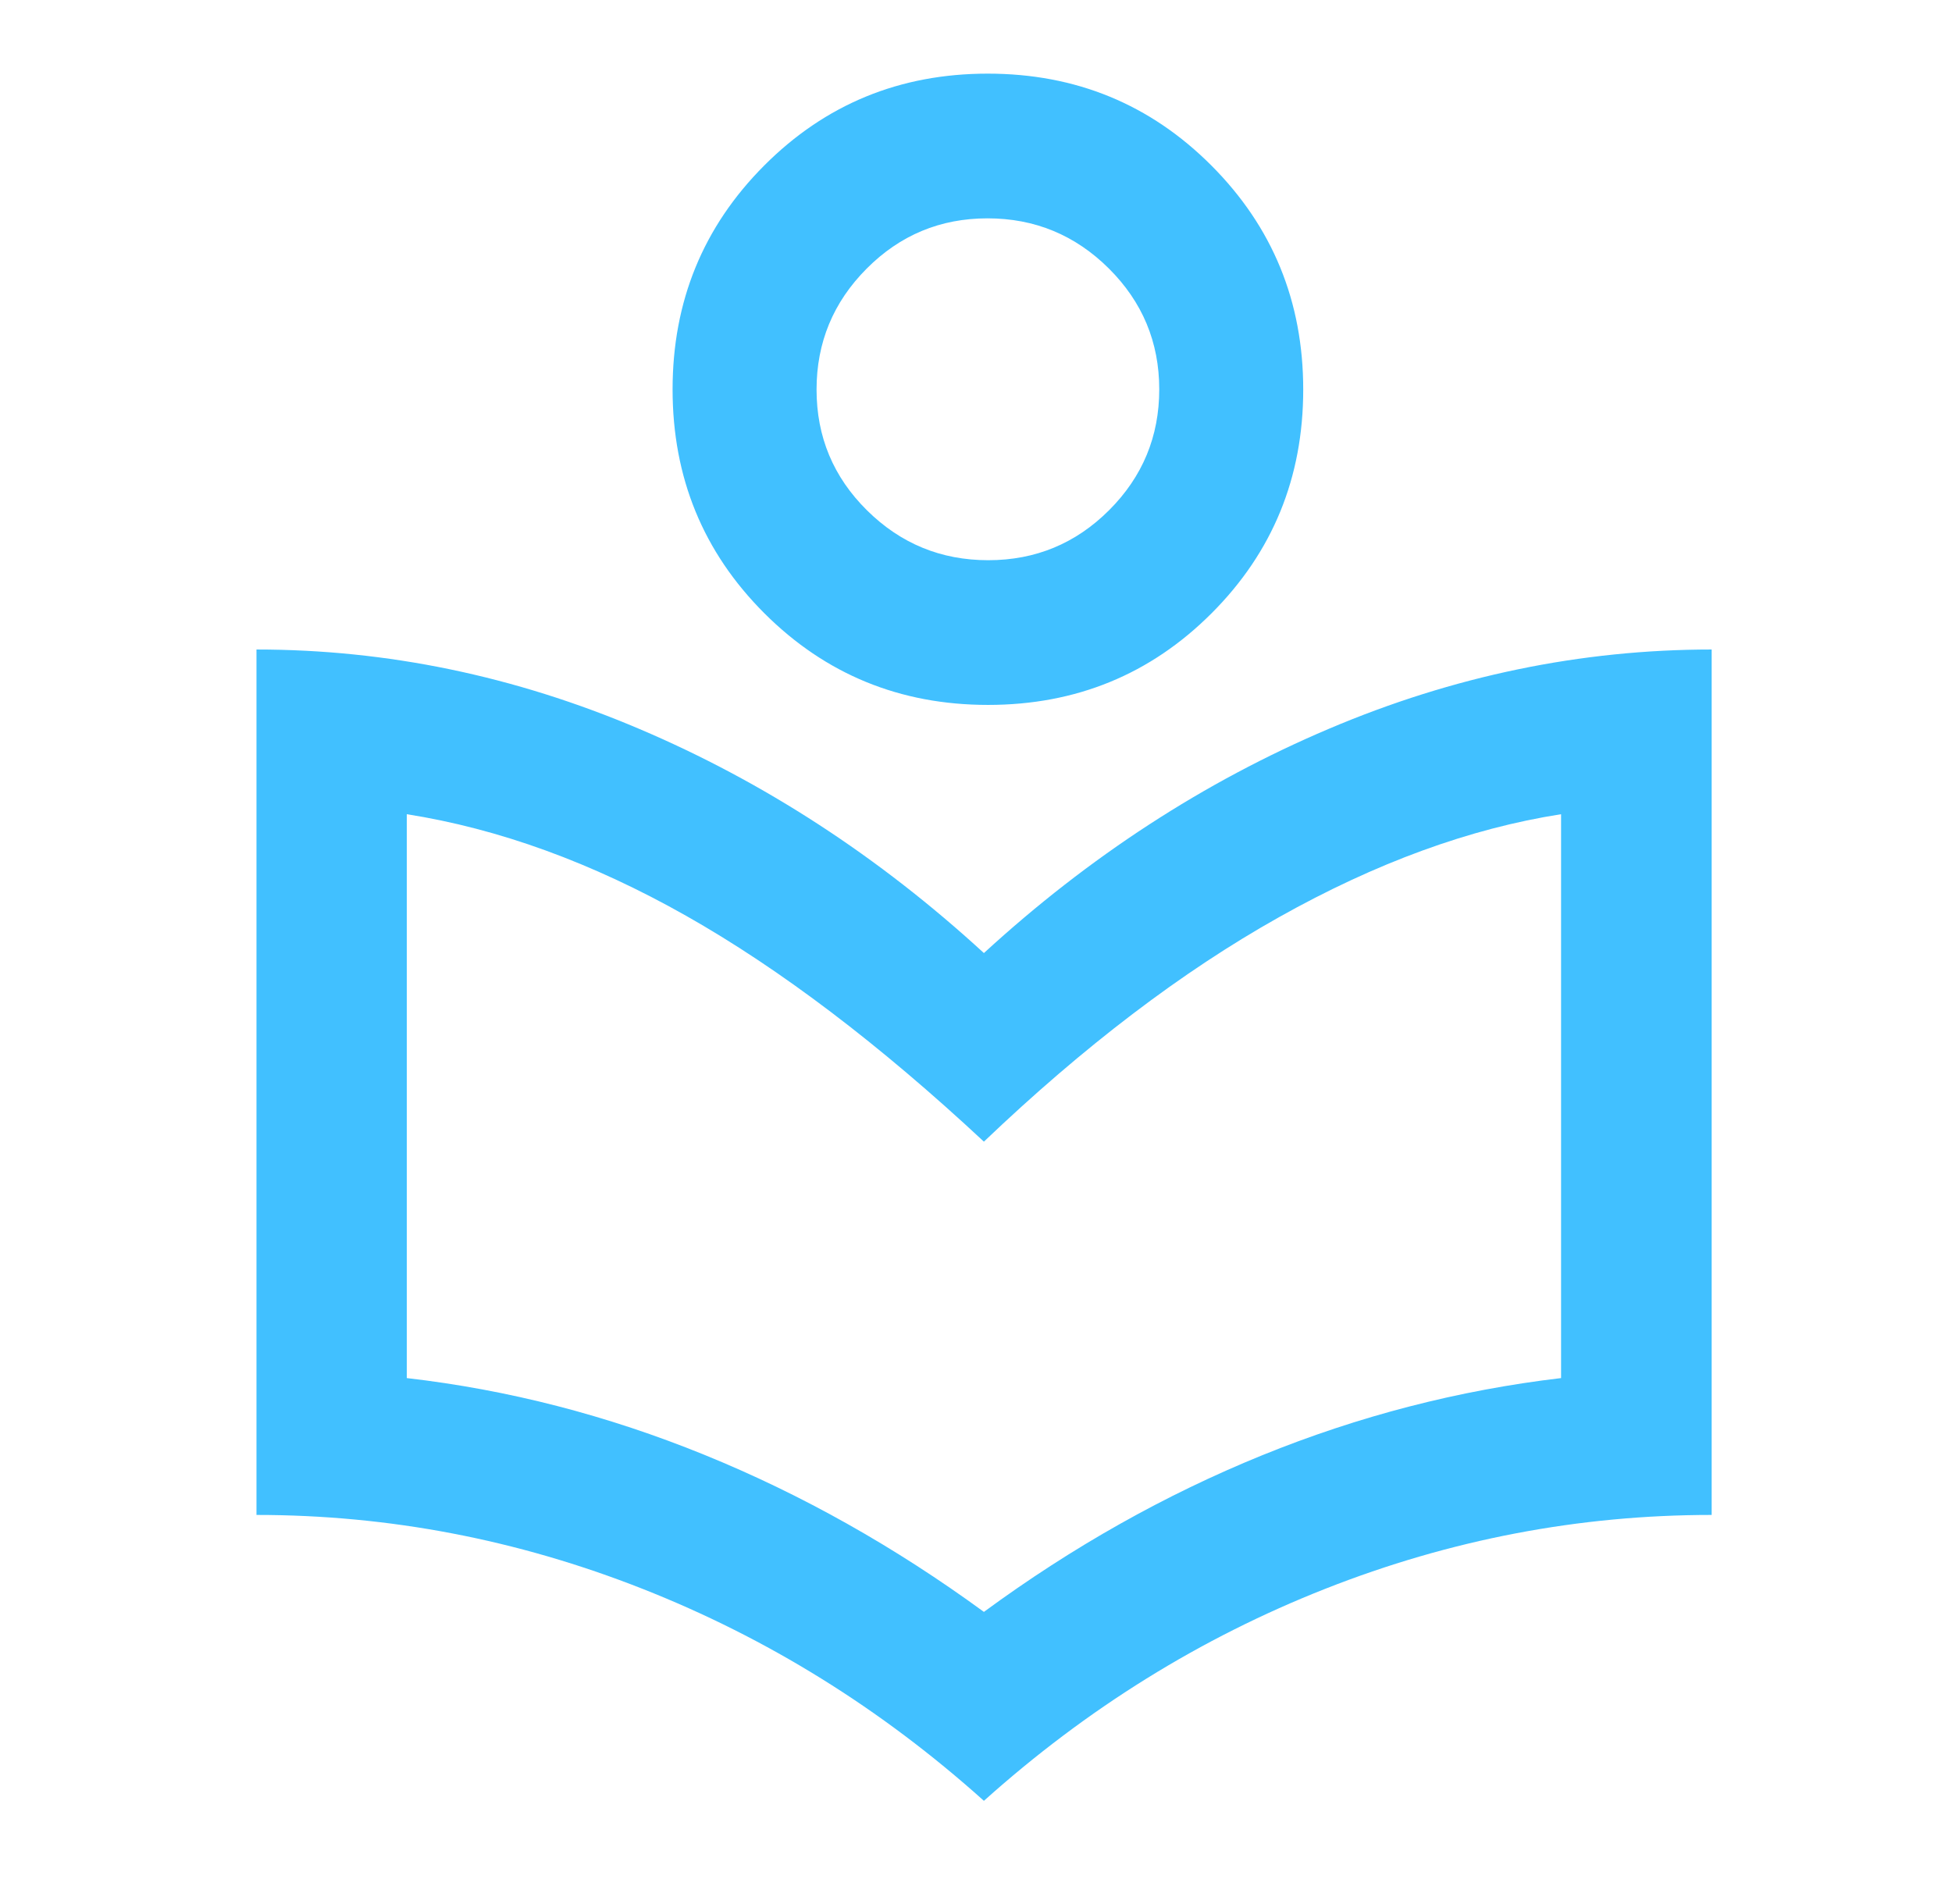 <svg width="41" height="40" viewBox="0 0 41 40" fill="none" xmlns="http://www.w3.org/2000/svg">
<mask id="mask0_73_144" style="mask-type:alpha" maskUnits="userSpaceOnUse" x="0" y="0" width="41" height="40">
<rect x="0.667" width="40" height="40" fill="#D9D9D9"/>
</mask>
<g mask="url(#mask0_73_144)">
<path d="M20.666 37.832C18.509 35.896 16.117 34.411 13.492 33.377C10.867 32.343 8.165 31.826 5.387 31.826V13.645C8.13 13.645 10.809 14.2 13.425 15.312C16.041 16.423 18.455 17.993 20.666 20.022C22.878 17.993 25.292 16.423 27.909 15.312C30.526 14.2 33.207 13.645 35.952 13.645V31.826C33.167 31.826 30.462 32.343 27.838 33.377C25.215 34.411 22.824 35.896 20.666 37.832ZM20.666 33.863C22.523 32.499 24.47 31.403 26.507 30.574C28.545 29.746 30.639 29.205 32.789 28.951V17.105C30.876 17.404 28.901 18.125 26.865 19.268C24.828 20.41 22.762 21.983 20.666 23.984C18.47 21.937 16.384 20.355 14.409 19.238C12.434 18.121 10.479 17.41 8.544 17.105V28.951C10.672 29.196 12.755 29.733 14.794 30.563C16.833 31.392 18.791 32.493 20.666 33.863ZM20.753 14.809C18.905 14.809 17.339 14.167 16.054 12.883C14.769 11.598 14.127 10.031 14.127 8.181C14.127 6.333 14.768 4.765 16.051 3.478C17.334 2.191 18.899 1.547 20.747 1.547C22.595 1.547 24.161 2.191 25.446 3.479C26.73 4.767 27.373 6.335 27.373 8.184C27.373 10.033 26.731 11.6 25.449 12.883C24.166 14.167 22.601 14.809 20.753 14.809ZM20.757 11.769C21.749 11.769 22.596 11.418 23.297 10.717C23.998 10.016 24.349 9.17 24.349 8.18C24.349 7.189 23.996 6.343 23.29 5.64C22.583 4.938 21.734 4.587 20.742 4.587C19.75 4.587 18.904 4.939 18.203 5.644C17.501 6.349 17.151 7.196 17.151 8.185C17.151 9.177 17.504 10.022 18.21 10.721C18.916 11.42 19.765 11.769 20.757 11.769Z" fill="#41C0FF"/>
</g>
</svg>
